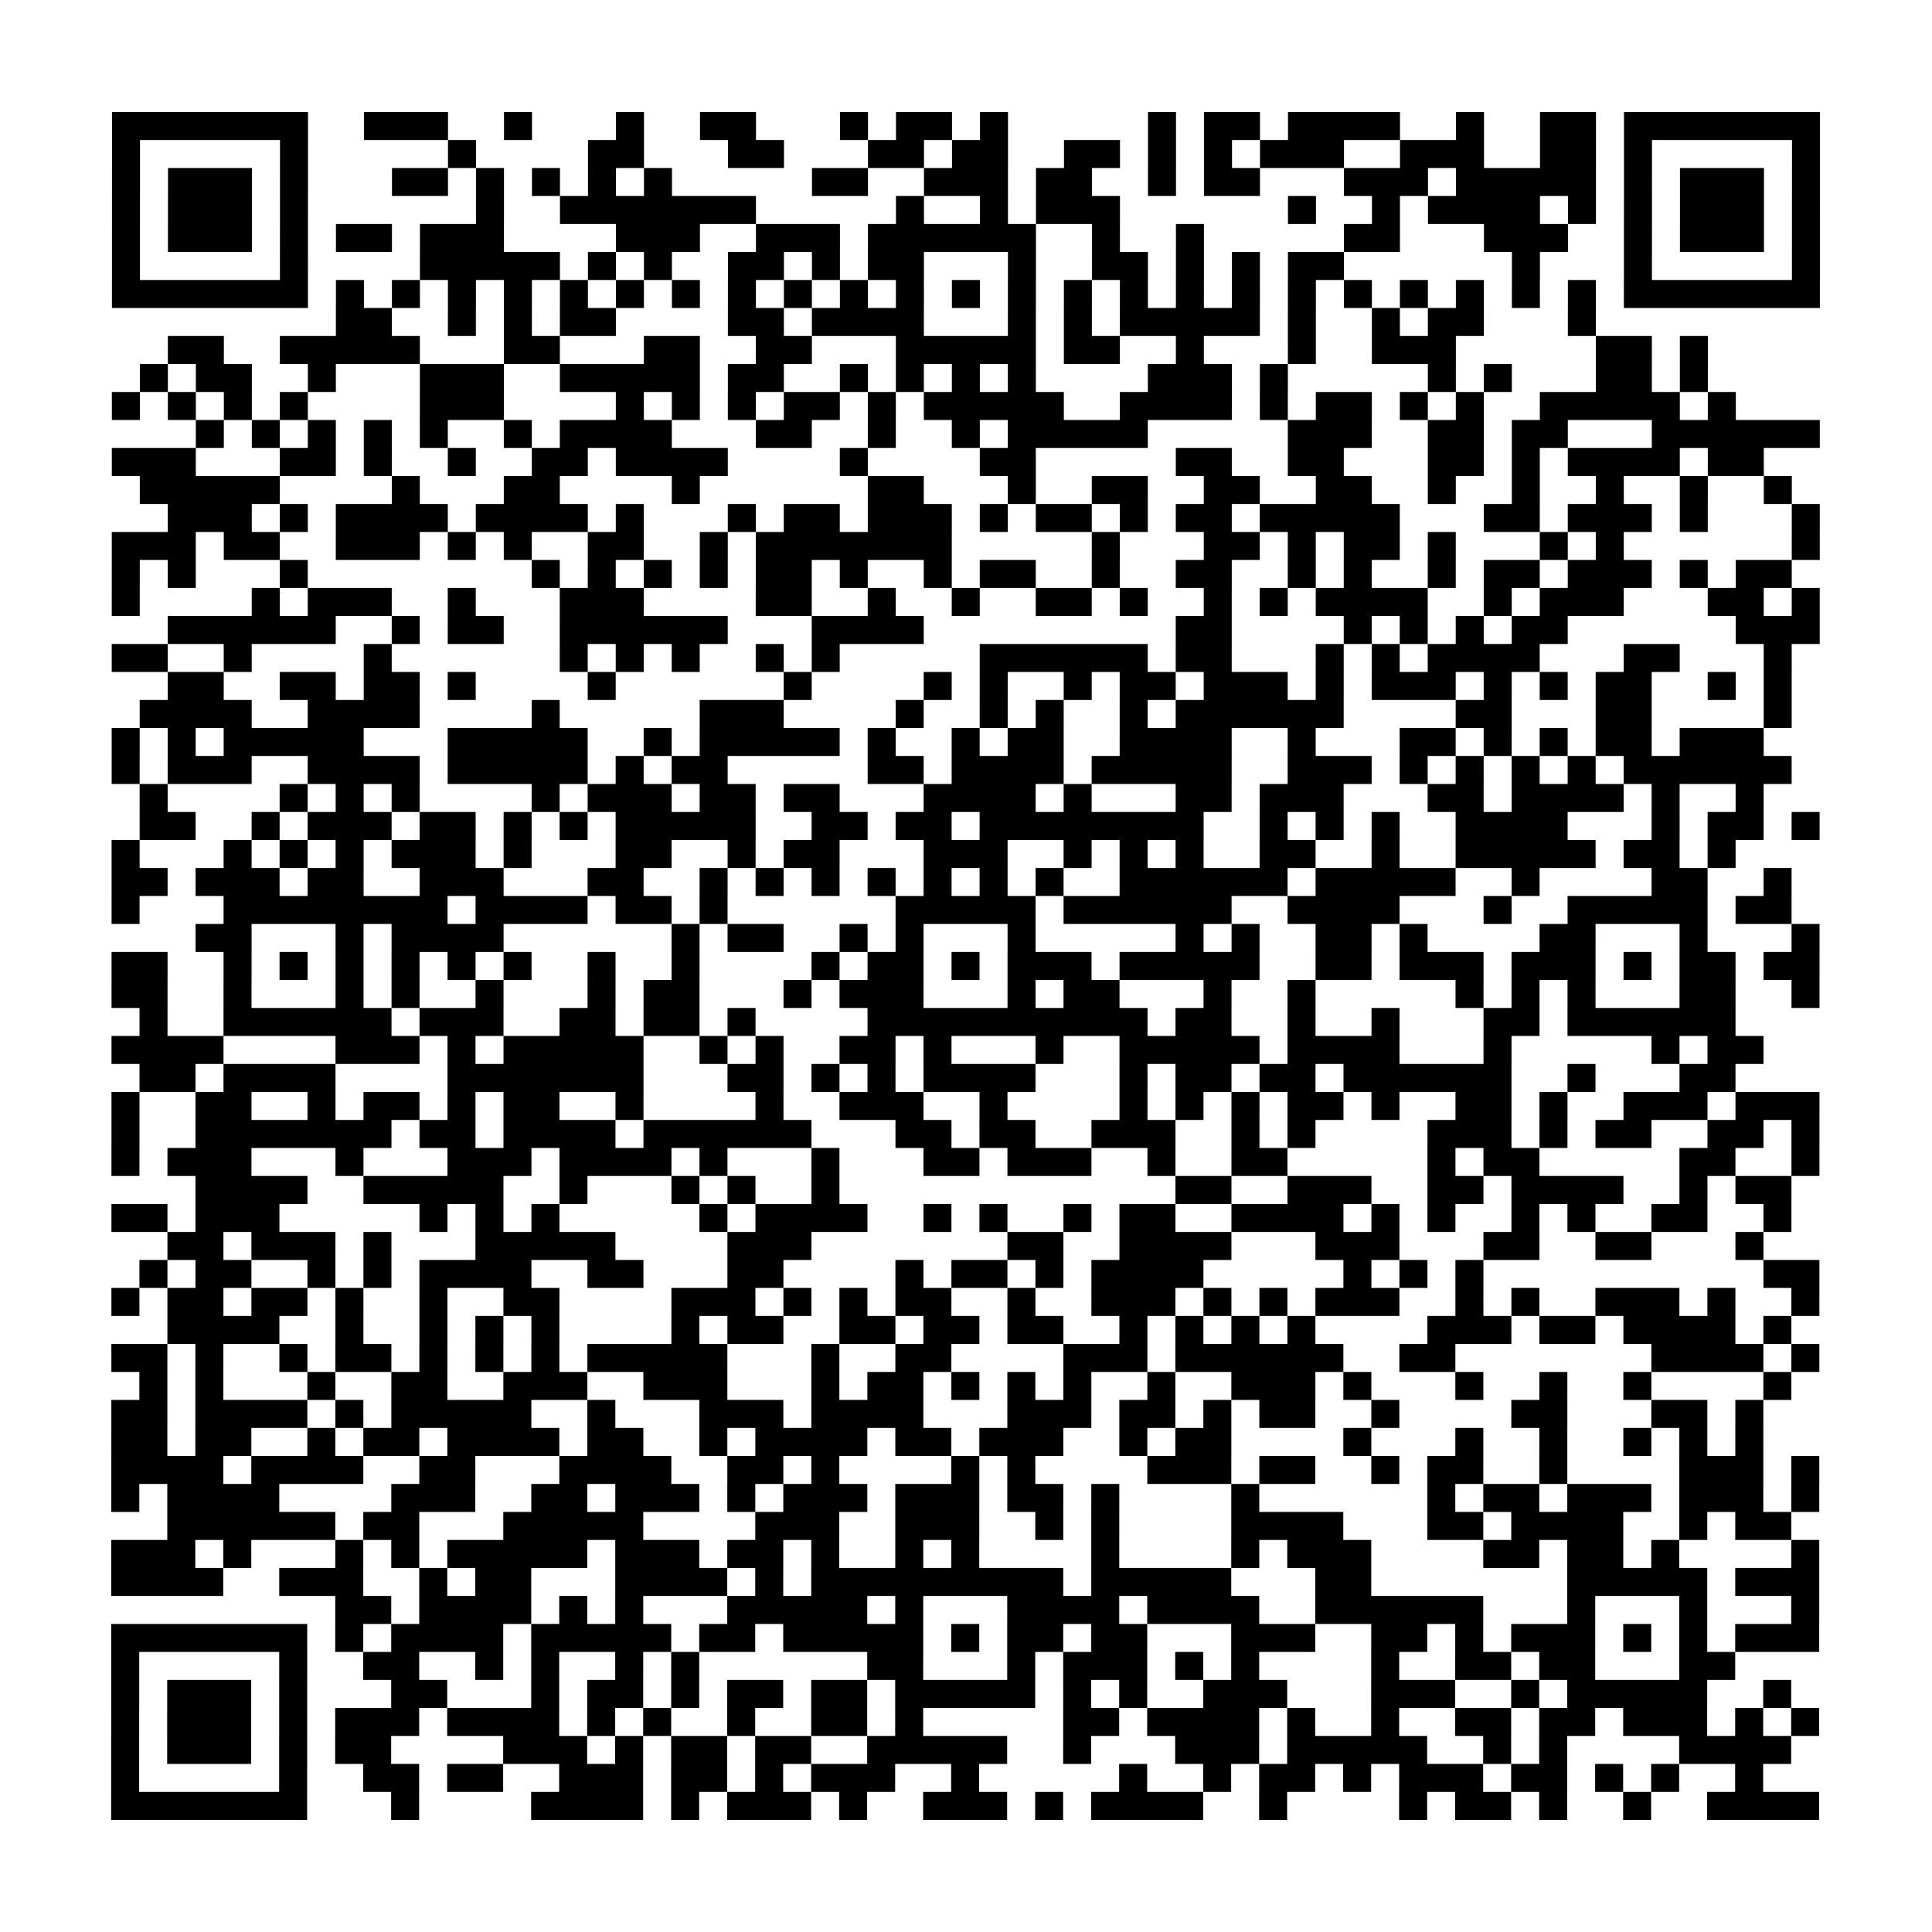 <?xml version="1.0" encoding="UTF-8"?>
<svg xmlns="http://www.w3.org/2000/svg" height="69" width="69" class="pyqrcode"><path stroke="#000" class="pyqrline" d="M4 4.5h7m2 0h3m2 0h1m3 0h1m2 0h2m3 0h1m1 0h2m1 0h1m5 0h1m1 0h2m1 0h4m2 0h1m2 0h2m1 0h7m-61 1h1m5 0h1m5 0h1m4 0h2m3 0h2m3 0h2m1 0h2m2 0h2m1 0h1m1 0h1m1 0h3m2 0h3m2 0h2m1 0h1m5 0h1m-61 1h1m1 0h3m1 0h1m3 0h2m1 0h1m1 0h1m1 0h1m1 0h1m5 0h2m2 0h3m1 0h2m2 0h1m1 0h2m3 0h3m1 0h5m1 0h1m1 0h3m1 0h1m-61 1h1m1 0h3m1 0h1m6 0h1m2 0h7m5 0h1m2 0h1m1 0h3m6 0h1m2 0h1m1 0h4m1 0h1m1 0h1m1 0h3m1 0h1m-61 1h1m1 0h3m1 0h1m1 0h2m1 0h3m4 0h3m2 0h3m1 0h6m2 0h1m2 0h1m5 0h2m3 0h3m2 0h1m1 0h3m1 0h1m-61 1h1m5 0h1m4 0h5m1 0h1m1 0h1m2 0h2m1 0h1m1 0h2m3 0h1m2 0h2m1 0h1m1 0h1m1 0h2m6 0h1m3 0h1m5 0h1m-61 1h7m1 0h1m1 0h1m1 0h1m1 0h1m1 0h1m1 0h1m1 0h1m1 0h1m1 0h1m1 0h1m1 0h1m1 0h1m1 0h1m1 0h1m1 0h1m1 0h1m1 0h1m1 0h1m1 0h1m1 0h1m1 0h1m1 0h1m1 0h1m1 0h7m-53 1h2m2 0h1m1 0h1m1 0h2m4 0h2m1 0h4m3 0h1m1 0h1m1 0h5m1 0h1m2 0h1m1 0h2m3 0h1m-51 1h2m2 0h5m3 0h2m3 0h2m2 0h2m3 0h5m1 0h2m2 0h1m3 0h1m2 0h3m5 0h2m1 0h1m-56 1h1m1 0h2m2 0h1m3 0h3m2 0h5m1 0h2m2 0h1m1 0h1m1 0h1m1 0h1m4 0h3m1 0h1m5 0h1m1 0h1m3 0h2m1 0h1m-57 1h1m1 0h1m1 0h1m1 0h1m4 0h3m4 0h1m1 0h1m1 0h1m1 0h2m1 0h1m1 0h5m2 0h4m1 0h1m1 0h2m1 0h1m1 0h1m2 0h5m1 0h1m-55 1h1m1 0h1m1 0h1m1 0h1m1 0h1m2 0h1m1 0h4m3 0h2m2 0h1m2 0h1m1 0h5m5 0h3m2 0h2m1 0h2m3 0h6m-61 1h3m3 0h2m1 0h1m2 0h1m2 0h2m1 0h4m4 0h1m4 0h2m5 0h2m2 0h2m3 0h2m1 0h1m1 0h4m1 0h2m-58 1h5m4 0h1m3 0h2m4 0h1m6 0h2m3 0h1m2 0h2m2 0h2m2 0h2m2 0h1m2 0h1m2 0h1m2 0h1m2 0h1m-58 1h3m1 0h1m1 0h4m1 0h4m1 0h1m3 0h1m1 0h2m1 0h3m1 0h1m1 0h2m1 0h1m1 0h2m1 0h5m3 0h2m1 0h3m1 0h1m3 0h1m-61 1h3m1 0h2m2 0h3m1 0h1m1 0h1m2 0h2m2 0h1m1 0h7m5 0h1m3 0h2m1 0h1m1 0h2m1 0h1m3 0h1m1 0h1m6 0h1m-61 1h1m1 0h1m3 0h1m8 0h1m1 0h1m1 0h1m1 0h1m1 0h2m1 0h1m2 0h1m1 0h2m2 0h1m2 0h2m2 0h1m1 0h1m2 0h1m1 0h2m1 0h3m1 0h1m1 0h2m-60 1h1m4 0h1m1 0h3m2 0h1m3 0h3m4 0h2m2 0h1m2 0h1m2 0h2m1 0h1m2 0h1m1 0h1m1 0h4m2 0h1m1 0h3m3 0h2m1 0h1m-59 1h6m2 0h1m1 0h2m2 0h6m3 0h4m9 0h2m4 0h1m1 0h1m1 0h1m1 0h2m6 0h3m-61 1h2m2 0h1m4 0h1m6 0h1m1 0h1m1 0h1m2 0h1m1 0h1m5 0h6m1 0h2m3 0h1m1 0h1m1 0h4m3 0h2m3 0h1m-58 1h2m2 0h2m1 0h2m1 0h1m4 0h1m6 0h1m4 0h1m1 0h1m2 0h1m1 0h2m1 0h3m1 0h1m1 0h3m1 0h1m1 0h1m1 0h2m2 0h1m1 0h1m-59 1h4m2 0h4m4 0h1m5 0h3m4 0h1m2 0h1m1 0h1m2 0h1m1 0h6m4 0h2m3 0h2m4 0h1m-60 1h1m1 0h1m1 0h5m3 0h5m2 0h1m1 0h5m1 0h1m2 0h1m1 0h2m2 0h4m2 0h1m3 0h2m1 0h1m1 0h1m1 0h2m1 0h3m-59 1h1m1 0h3m2 0h4m1 0h5m1 0h1m1 0h2m5 0h2m1 0h4m1 0h5m2 0h3m1 0h1m1 0h1m1 0h1m1 0h1m1 0h6m-59 1h1m4 0h1m1 0h1m1 0h1m4 0h1m1 0h3m1 0h2m1 0h2m3 0h4m1 0h1m3 0h2m1 0h3m3 0h2m1 0h4m1 0h1m2 0h1m-58 1h2m2 0h1m1 0h3m1 0h2m1 0h1m1 0h1m1 0h5m2 0h2m1 0h2m1 0h8m2 0h1m1 0h1m1 0h1m2 0h4m3 0h1m1 0h2m1 0h1m-61 1h1m3 0h1m1 0h1m1 0h1m1 0h3m1 0h1m3 0h2m2 0h1m1 0h2m3 0h3m2 0h1m1 0h1m1 0h1m2 0h2m2 0h1m2 0h5m1 0h2m1 0h1m-58 1h2m1 0h3m1 0h2m2 0h3m3 0h2m2 0h1m1 0h1m1 0h1m1 0h1m1 0h1m1 0h1m1 0h1m2 0h6m1 0h5m2 0h1m4 0h2m2 0h1m-60 1h1m3 0h8m1 0h4m1 0h2m1 0h1m6 0h5m1 0h6m2 0h4m3 0h1m2 0h5m1 0h2m-57 1h2m3 0h1m1 0h4m6 0h1m1 0h2m2 0h1m1 0h1m3 0h1m5 0h1m1 0h1m2 0h2m1 0h1m4 0h2m3 0h1m3 0h1m-61 1h2m2 0h1m1 0h1m1 0h1m1 0h1m1 0h1m1 0h1m2 0h1m2 0h1m4 0h1m1 0h2m1 0h1m1 0h3m1 0h5m2 0h2m1 0h3m1 0h3m1 0h1m1 0h2m1 0h2m-61 1h2m2 0h1m3 0h1m1 0h1m2 0h1m3 0h1m1 0h2m3 0h1m1 0h3m3 0h1m1 0h2m3 0h1m2 0h1m5 0h1m1 0h1m1 0h1m3 0h2m2 0h1m-60 1h1m2 0h6m1 0h3m2 0h2m1 0h2m1 0h1m4 0h10m1 0h2m2 0h1m2 0h1m3 0h2m1 0h6m-58 1h4m4 0h3m1 0h1m1 0h5m2 0h1m1 0h1m2 0h2m1 0h1m3 0h1m2 0h5m1 0h4m3 0h1m5 0h1m1 0h2m-58 1h2m1 0h4m4 0h7m3 0h2m1 0h1m1 0h1m1 0h4m3 0h1m1 0h2m1 0h2m1 0h6m2 0h1m3 0h2m-58 1h1m2 0h2m2 0h1m1 0h2m1 0h1m1 0h2m2 0h1m4 0h1m2 0h3m2 0h1m4 0h1m1 0h1m1 0h1m1 0h2m1 0h1m2 0h2m1 0h1m2 0h3m1 0h3m-61 1h1m2 0h7m1 0h2m1 0h4m1 0h6m3 0h2m1 0h2m2 0h3m2 0h1m1 0h1m4 0h3m1 0h1m1 0h2m2 0h2m1 0h1m-61 1h1m1 0h3m3 0h1m3 0h3m1 0h4m1 0h1m3 0h1m3 0h2m1 0h3m2 0h1m2 0h2m5 0h1m1 0h2m5 0h2m2 0h1m-58 1h4m2 0h5m2 0h1m3 0h1m1 0h1m2 0h1m12 0h2m2 0h3m2 0h2m1 0h4m2 0h1m1 0h2m-60 1h2m1 0h3m5 0h1m1 0h1m1 0h1m5 0h1m1 0h4m2 0h1m1 0h1m2 0h1m1 0h2m2 0h4m1 0h1m1 0h1m2 0h1m1 0h1m2 0h2m2 0h1m-58 1h2m1 0h3m1 0h1m3 0h5m4 0h3m7 0h2m2 0h4m3 0h3m3 0h2m2 0h2m3 0h1m-58 1h1m1 0h2m2 0h1m1 0h1m1 0h4m2 0h2m3 0h2m4 0h1m1 0h2m1 0h1m1 0h4m5 0h1m1 0h1m1 0h1m10 0h2m-61 1h1m1 0h2m1 0h2m1 0h1m2 0h1m2 0h2m4 0h3m1 0h1m1 0h1m1 0h2m2 0h1m2 0h3m1 0h1m1 0h1m1 0h3m2 0h1m1 0h1m2 0h3m1 0h1m2 0h1m-59 1h4m2 0h1m2 0h1m1 0h1m1 0h1m4 0h1m1 0h2m2 0h2m1 0h2m1 0h2m2 0h1m1 0h1m1 0h1m1 0h1m4 0h3m1 0h2m1 0h4m1 0h1m-60 1h2m1 0h1m2 0h1m1 0h2m1 0h1m1 0h1m1 0h1m1 0h5m3 0h1m2 0h2m4 0h3m1 0h6m2 0h2m7 0h4m1 0h1m-60 1h1m1 0h1m3 0h1m2 0h2m2 0h3m2 0h3m3 0h1m1 0h2m1 0h1m1 0h1m1 0h1m2 0h1m2 0h3m1 0h1m3 0h1m2 0h1m2 0h1m4 0h1m-60 1h2m1 0h4m1 0h1m1 0h5m2 0h1m3 0h3m1 0h4m3 0h3m1 0h2m1 0h1m1 0h2m2 0h1m4 0h2m3 0h2m1 0h1m-59 1h2m1 0h2m2 0h1m1 0h2m1 0h4m1 0h2m2 0h1m1 0h4m1 0h2m1 0h3m2 0h1m1 0h2m4 0h1m3 0h1m2 0h1m2 0h1m1 0h1m1 0h1m-59 1h4m1 0h4m2 0h2m3 0h4m2 0h2m1 0h1m4 0h1m1 0h1m4 0h3m1 0h2m2 0h1m1 0h2m2 0h1m4 0h3m1 0h1m-61 1h1m1 0h4m4 0h3m2 0h2m1 0h3m1 0h1m1 0h3m1 0h3m1 0h2m1 0h1m4 0h1m6 0h1m1 0h2m1 0h3m1 0h3m1 0h1m-59 1h6m1 0h2m3 0h5m4 0h3m2 0h3m2 0h1m1 0h1m4 0h4m3 0h2m1 0h4m2 0h1m1 0h2m-60 1h3m1 0h1m3 0h1m1 0h1m1 0h5m1 0h3m1 0h2m1 0h1m2 0h1m1 0h1m4 0h1m4 0h1m1 0h3m4 0h2m1 0h2m1 0h1m4 0h1m-61 1h4m2 0h3m2 0h1m1 0h2m3 0h4m1 0h1m1 0h9m1 0h5m3 0h2m7 0h5m1 0h3m-53 1h2m1 0h4m1 0h1m1 0h1m3 0h5m1 0h1m3 0h4m1 0h4m2 0h6m3 0h1m3 0h1m3 0h1m-61 1h7m1 0h1m1 0h4m1 0h5m1 0h2m1 0h5m1 0h1m1 0h2m1 0h2m3 0h3m2 0h2m1 0h1m1 0h3m1 0h1m1 0h1m1 0h3m-61 1h1m5 0h1m2 0h2m2 0h1m1 0h1m2 0h1m1 0h1m6 0h2m3 0h1m1 0h3m1 0h1m1 0h1m4 0h1m2 0h2m1 0h2m3 0h2m-58 1h1m1 0h3m1 0h1m3 0h2m3 0h1m1 0h2m1 0h1m1 0h2m1 0h2m1 0h5m1 0h1m1 0h1m2 0h3m3 0h3m2 0h1m1 0h5m2 0h1m-60 1h1m1 0h3m1 0h1m1 0h3m1 0h4m1 0h1m1 0h1m2 0h1m2 0h2m1 0h1m5 0h2m1 0h4m1 0h1m2 0h1m2 0h2m1 0h2m1 0h3m1 0h1m1 0h1m-61 1h1m1 0h3m1 0h1m1 0h2m4 0h3m1 0h1m1 0h2m1 0h2m2 0h5m2 0h1m3 0h3m1 0h5m2 0h1m1 0h1m4 0h4m-60 1h1m5 0h1m2 0h2m1 0h2m2 0h3m1 0h2m1 0h1m1 0h3m2 0h1m5 0h1m2 0h1m1 0h2m1 0h1m1 0h3m1 0h2m1 0h1m1 0h1m2 0h1m-59 1h7m3 0h1m4 0h4m1 0h1m1 0h3m1 0h1m2 0h3m1 0h1m1 0h4m2 0h1m4 0h1m1 0h2m1 0h1m2 0h1m2 0h4"/></svg>
